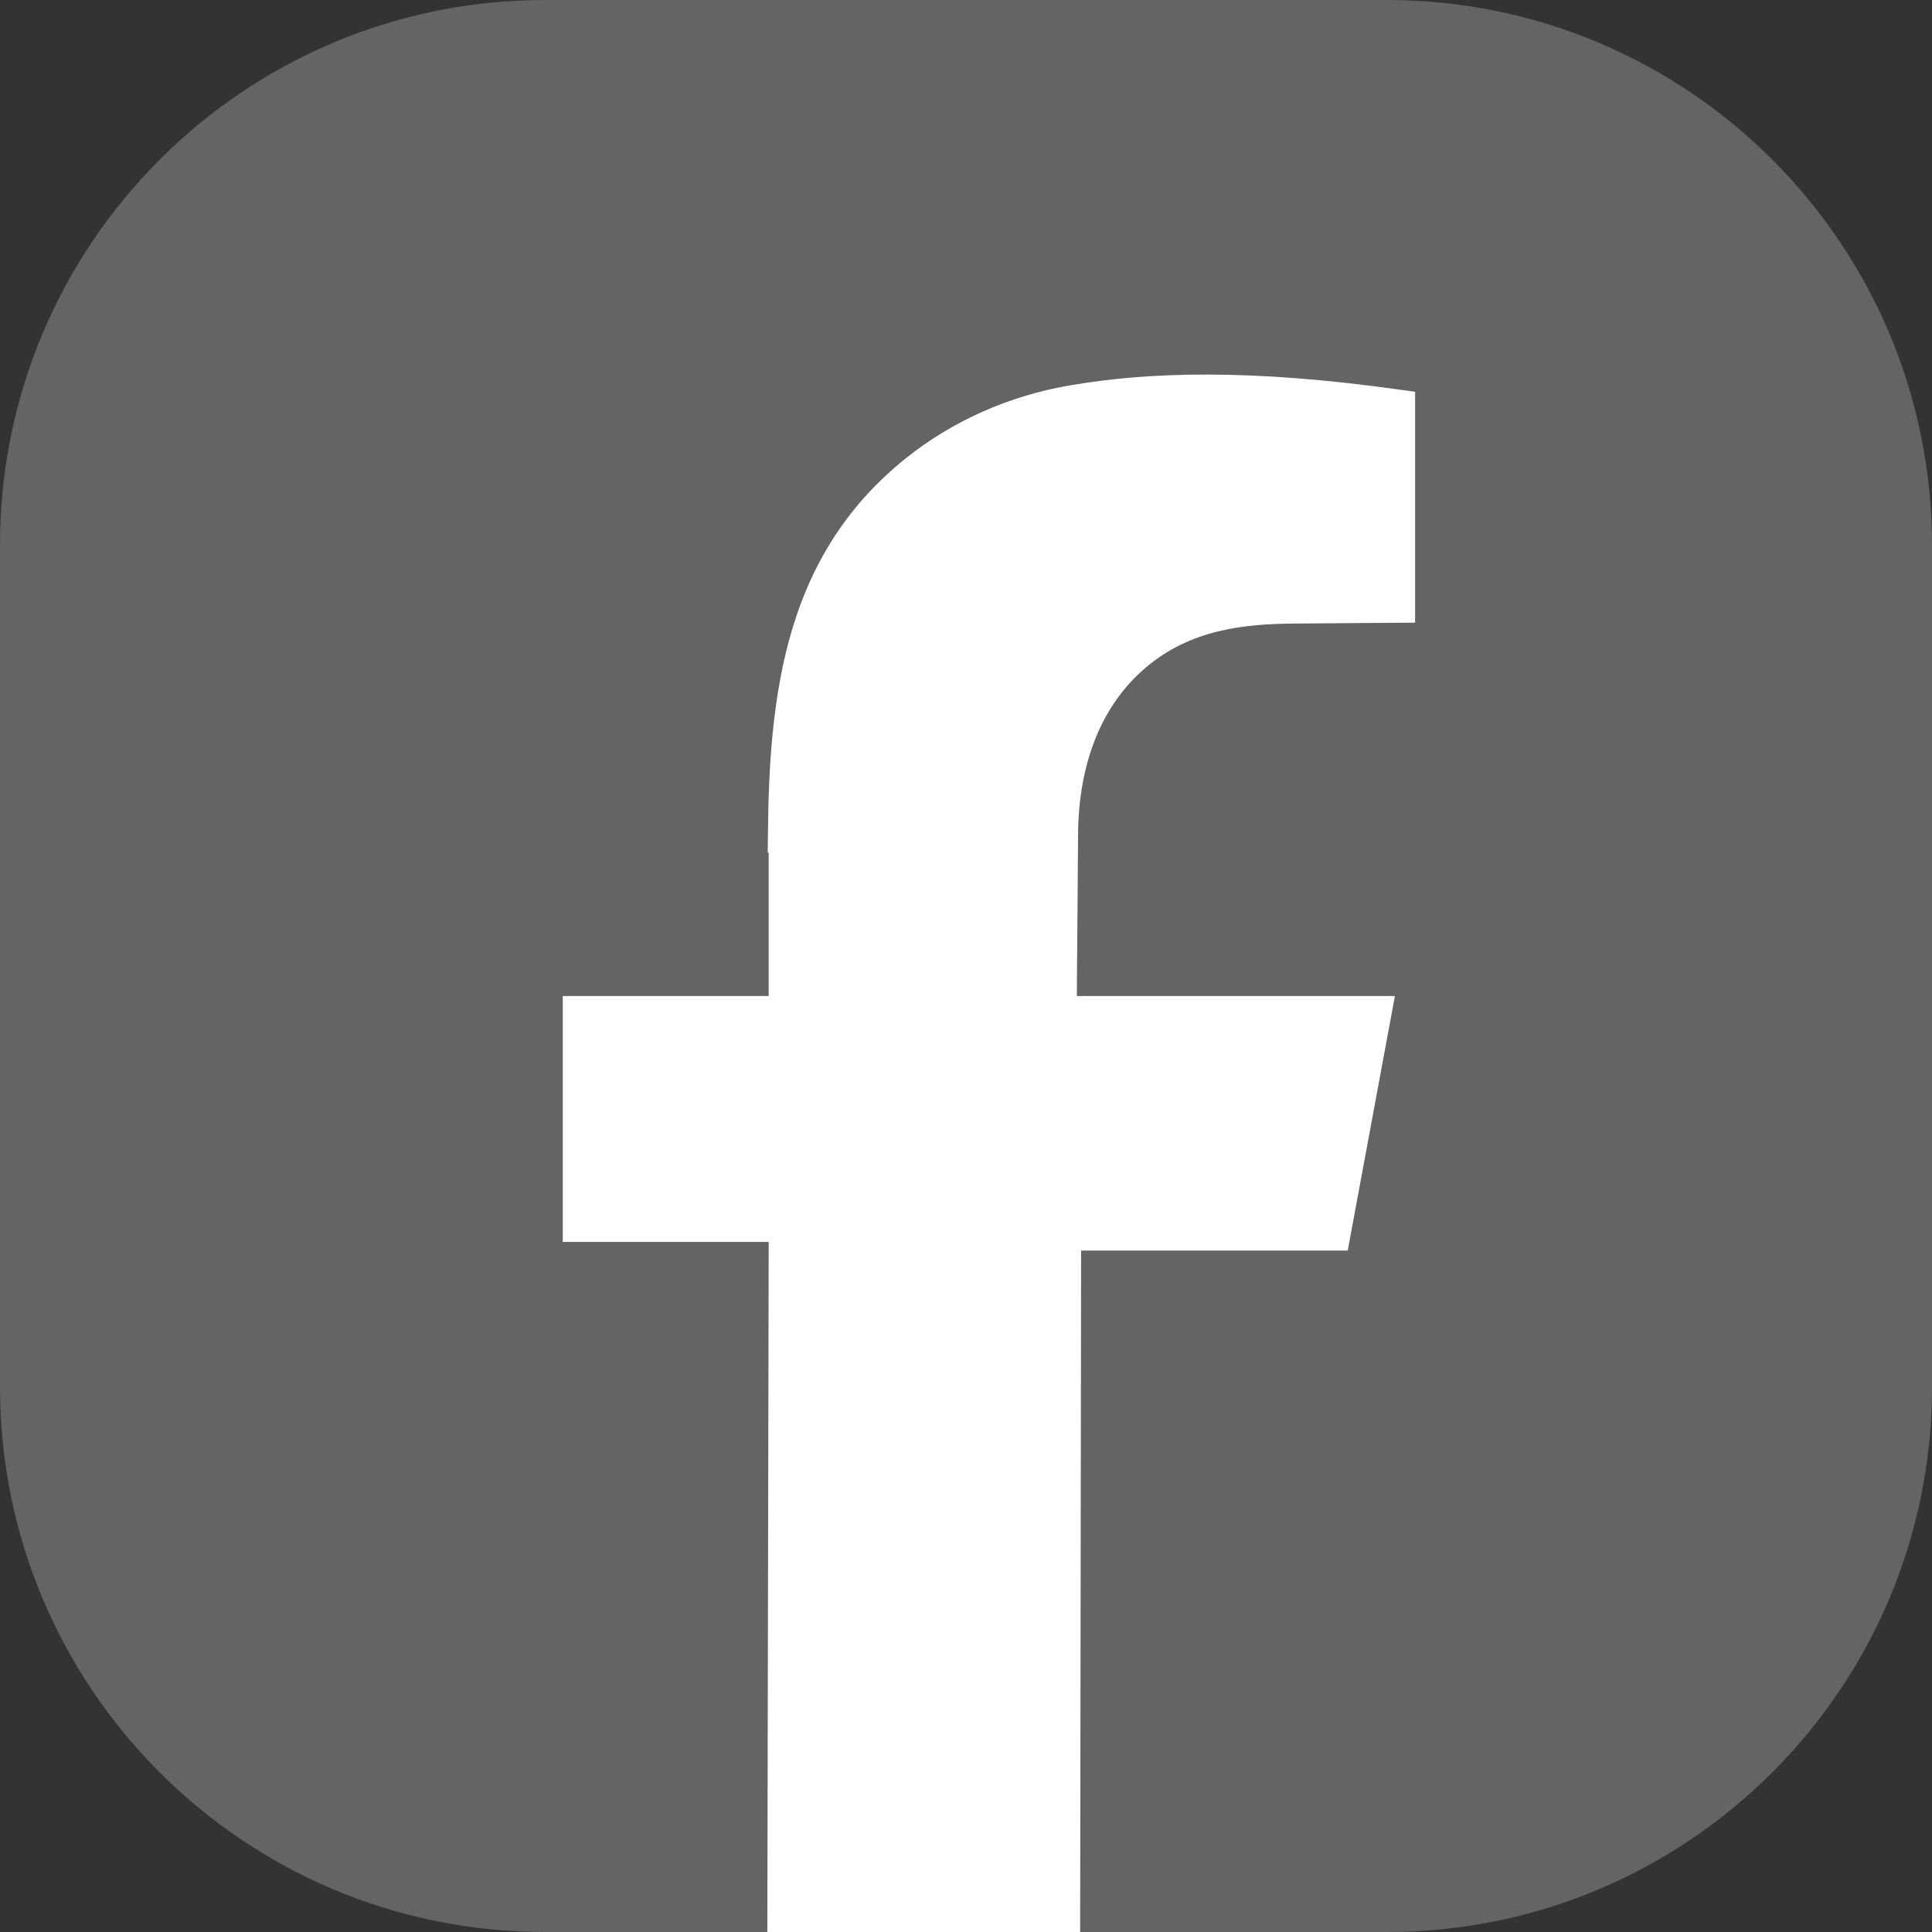 <svg width="24" height="24" viewBox="0 0 24 24" fill="none" xmlns="http://www.w3.org/2000/svg">
<rect x="0" y="0" width="24" height="24" fill="#333333" stroke="none"/>
<path d="M24 6.772V17.229C24 20.968 20.968 24 17.229 24H6.771C3.031 24 0 20.968 0 17.229V6.772C0 3.032 3.031 0 6.771 0H17.229C20.968 0 24 3.032 24 6.772Z" fill="#646464"/>
<path d="M9.532 24L9.549 15.428H6.991V12.373H9.549V10.592H9.537L9.54 10.338C9.548 9.558 9.59 8.648 9.844 7.806C10.109 6.93 10.57 6.239 11.255 5.691C11.831 5.23 12.532 4.918 13.282 4.789C13.811 4.697 14.367 4.653 14.98 4.653C15.693 4.653 16.472 4.713 17.362 4.837L17.579 4.867V7.735L16.985 7.739L16.087 7.746C15.452 7.75 14.787 7.82 14.229 8.296C13.677 8.767 13.388 9.5 13.392 10.416L13.379 12.059L13.377 12.373H17.328L16.742 15.535H13.43L13.418 24H9.532Z" fill="white"/>
</svg>
